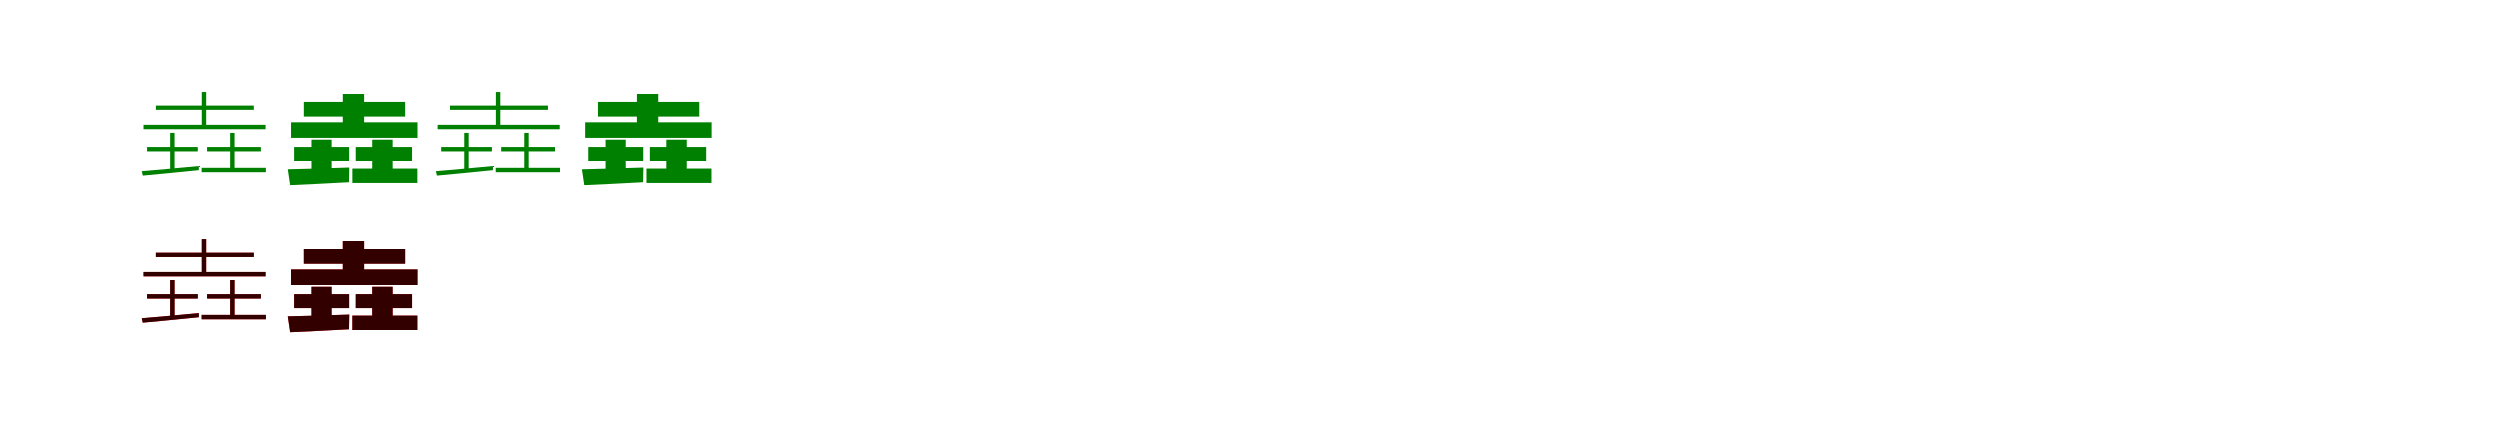 <?xml version="1.0" encoding="UTF-8"?>
<svg width="1700" height="300" xmlns="http://www.w3.org/2000/svg">
<rect width="100%" height="100%" fill="white"/>
<g fill="green" transform="translate(100 100) scale(0.1 -0.1)"><path d="M0.0 0.0V-30.0H345.0V0.0H0.0ZM408.0 0.0V-30.0H774.0V0.0H408.0ZM371.0 -141.0V-171.0H808.0V-141.0H371.0ZM157.0 96.0V-160.0H187.0V96.0H157.0ZM565.0 96.0V-156.0H595.0V96.0H565.0ZM-36.0 -164.0 -29.0 -194.0C71.0 -185.0 214.0 -171.0 352.0 -157.0V-129.0C205.0 -143.0 58.0 -156.0 -36.0 -164.0ZM-24.0 151.0V121.0H806.0V151.0H-24.0ZM60.0 282.0V253.0H726.0V282.0H60.0ZM372.0 374.0V140.0H402.0V374.0H372.0Z"/></g>
<g fill="green" transform="translate(200 100) scale(0.1 -0.1)"><path d="M0.0 0.0V-95.0H374.0V0.0H0.0ZM419.0 0.0V-95.0H802.0V0.0H419.0ZM396.0 -146.0V-244.0H838.0V-146.0H396.0ZM118.0 50.0V-168.0H255.0V50.0H118.0ZM531.0 50.0V-172.0H670.0V50.0H531.0ZM-43.0 -151.0 -27.0 -259.0C83.0 -254.0 231.0 -247.0 373.0 -239.0L375.0 -139.0C222.0 -144.0 63.0 -149.0 -43.0 -151.0ZM-21.0 168.0V62.0H839.0V168.0H-21.0ZM66.0 307.0V207.0H755.0V307.0H66.0ZM331.0 361.0V107.0H476.0V361.0H331.0Z"/></g>
<g fill="green" transform="translate(300 100) scale(0.1 -0.1)"><path d="M0.0 0.0V-30.0H345.0V0.0H0.0ZM408.0 0.0V-30.0H774.0V0.0H408.0ZM371.0 -141.0V-171.0H808.0V-141.0H371.0ZM157.0 96.0V-160.0H187.0V96.0H157.0ZM565.0 96.0V-156.0H595.0V96.0H565.0ZM-36.0 -164.0 -29.0 -194.0C71.0 -185.0 214.0 -171.0 352.0 -157.0V-129.0C205.0 -143.0 58.0 -156.0 -36.0 -164.0ZM-24.0 151.0V121.0H806.0V151.0H-24.0ZM60.0 282.0V253.0H726.0V282.0H60.0ZM372.0 374.0V140.0H402.0V374.0H372.0Z"/></g>
<g fill="green" transform="translate(400 100) scale(0.1 -0.1)"><path d="M0.0 0.0V-95.0H374.0V0.0H0.0ZM419.0 0.0V-95.0H802.0V0.0H419.0ZM396.0 -146.0V-244.0H838.0V-146.0H396.0ZM118.0 50.0V-168.0H255.0V50.0H118.0ZM531.0 50.0V-172.0H670.0V50.0H531.0ZM-43.0 -151.0 -27.0 -259.0C83.0 -254.0 231.0 -247.0 373.0 -239.0L375.0 -139.0C222.0 -144.0 63.0 -149.0 -43.0 -151.0ZM-21.0 168.0V62.0H839.0V168.0H-21.0ZM66.0 307.0V207.0H755.0V307.0H66.0ZM331.0 361.0V107.0H476.0V361.0H331.0Z"/></g>
<g fill="red" transform="translate(100 200) scale(0.1 -0.1)"><path d="M0.0 0.0V-30.0H345.0V0.0H0.0ZM408.0 0.0V-30.0H774.0V0.0H408.0ZM371.0 -141.0V-171.0H808.0V-141.0H371.0ZM157.0 96.0V-160.0H187.0V96.0H157.0ZM565.0 96.0V-156.0H595.0V96.0H565.0ZM-36.0 -164.0 -29.0 -194.0C71.0 -185.0 214.0 -171.0 352.0 -157.0V-129.0C205.0 -143.0 58.0 -156.0 -36.0 -164.0ZM-24.0 151.0V121.0H806.0V151.0H-24.0ZM60.0 282.0V253.0H726.0V282.0H60.0ZM372.0 374.0V140.0H402.0V374.0H372.0Z"/></g>
<g fill="black" opacity=".8" transform="translate(100 200) scale(0.1 -0.1)"><path d="M0.0 0.0V-30.0H345.0V0.0H0.0ZM408.0 0.0V-30.0H774.0V0.0H408.0ZM371.0 -141.0V-171.0H808.0V-141.0H371.0ZM157.0 96.0V-160.0H187.0V96.0H157.0ZM565.0 96.0V-156.0H595.0V96.0H565.0ZM-36.0 -164.0 -29.0 -194.0C71.0 -185.0 214.0 -171.0 352.0 -157.0V-129.0C205.0 -143.0 58.0 -156.0 -36.0 -164.0ZM-24.0 151.0V121.0H806.0V151.0H-24.0ZM60.0 282.0V253.0H726.0V282.0H60.0ZM372.0 374.0V140.0H402.0V374.0H372.0Z"/></g>
<g fill="red" transform="translate(200 200) scale(0.1 -0.1)"><path d="M0.0 0.0V-95.0H374.0V0.0H0.0ZM419.0 0.0V-95.0H802.0V0.0H419.0ZM396.0 -146.0V-244.0H838.0V-146.0H396.0ZM118.0 50.0V-168.0H255.0V50.0H118.0ZM531.0 50.0V-172.0H670.0V50.0H531.0ZM-43.0 -151.0 -27.0 -259.0C83.0 -254.0 231.0 -247.0 373.0 -239.0L375.0 -139.0C222.0 -144.0 63.0 -149.0 -43.0 -151.0ZM-21.0 168.0V62.0H839.0V168.0H-21.0ZM66.0 307.0V207.0H755.0V307.0H66.0ZM331.0 361.0V107.0H476.0V361.0H331.0Z"/></g>
<g fill="black" opacity=".8" transform="translate(200 200) scale(0.1 -0.1)"><path d="M0.0 0.0V-95.0H374.0V0.0H0.0ZM419.0 0.0V-95.0H802.0V0.0H419.0ZM396.0 -146.0V-244.0H838.0V-146.0H396.0ZM118.0 50.0V-168.0H255.0V50.0H118.0ZM531.0 50.0V-172.0H670.0V50.0H531.0ZM-43.0 -151.0 -27.0 -259.0C83.0 -254.0 231.0 -247.0 373.0 -239.0L375.0 -139.0C222.0 -144.0 63.0 -149.0 -43.0 -151.0ZM-21.0 168.0V62.0H839.0V168.0H-21.0ZM66.0 307.0V207.0H755.0V307.0H66.0ZM331.0 361.0V107.0H476.0V361.0H331.0Z"/></g>
</svg>
